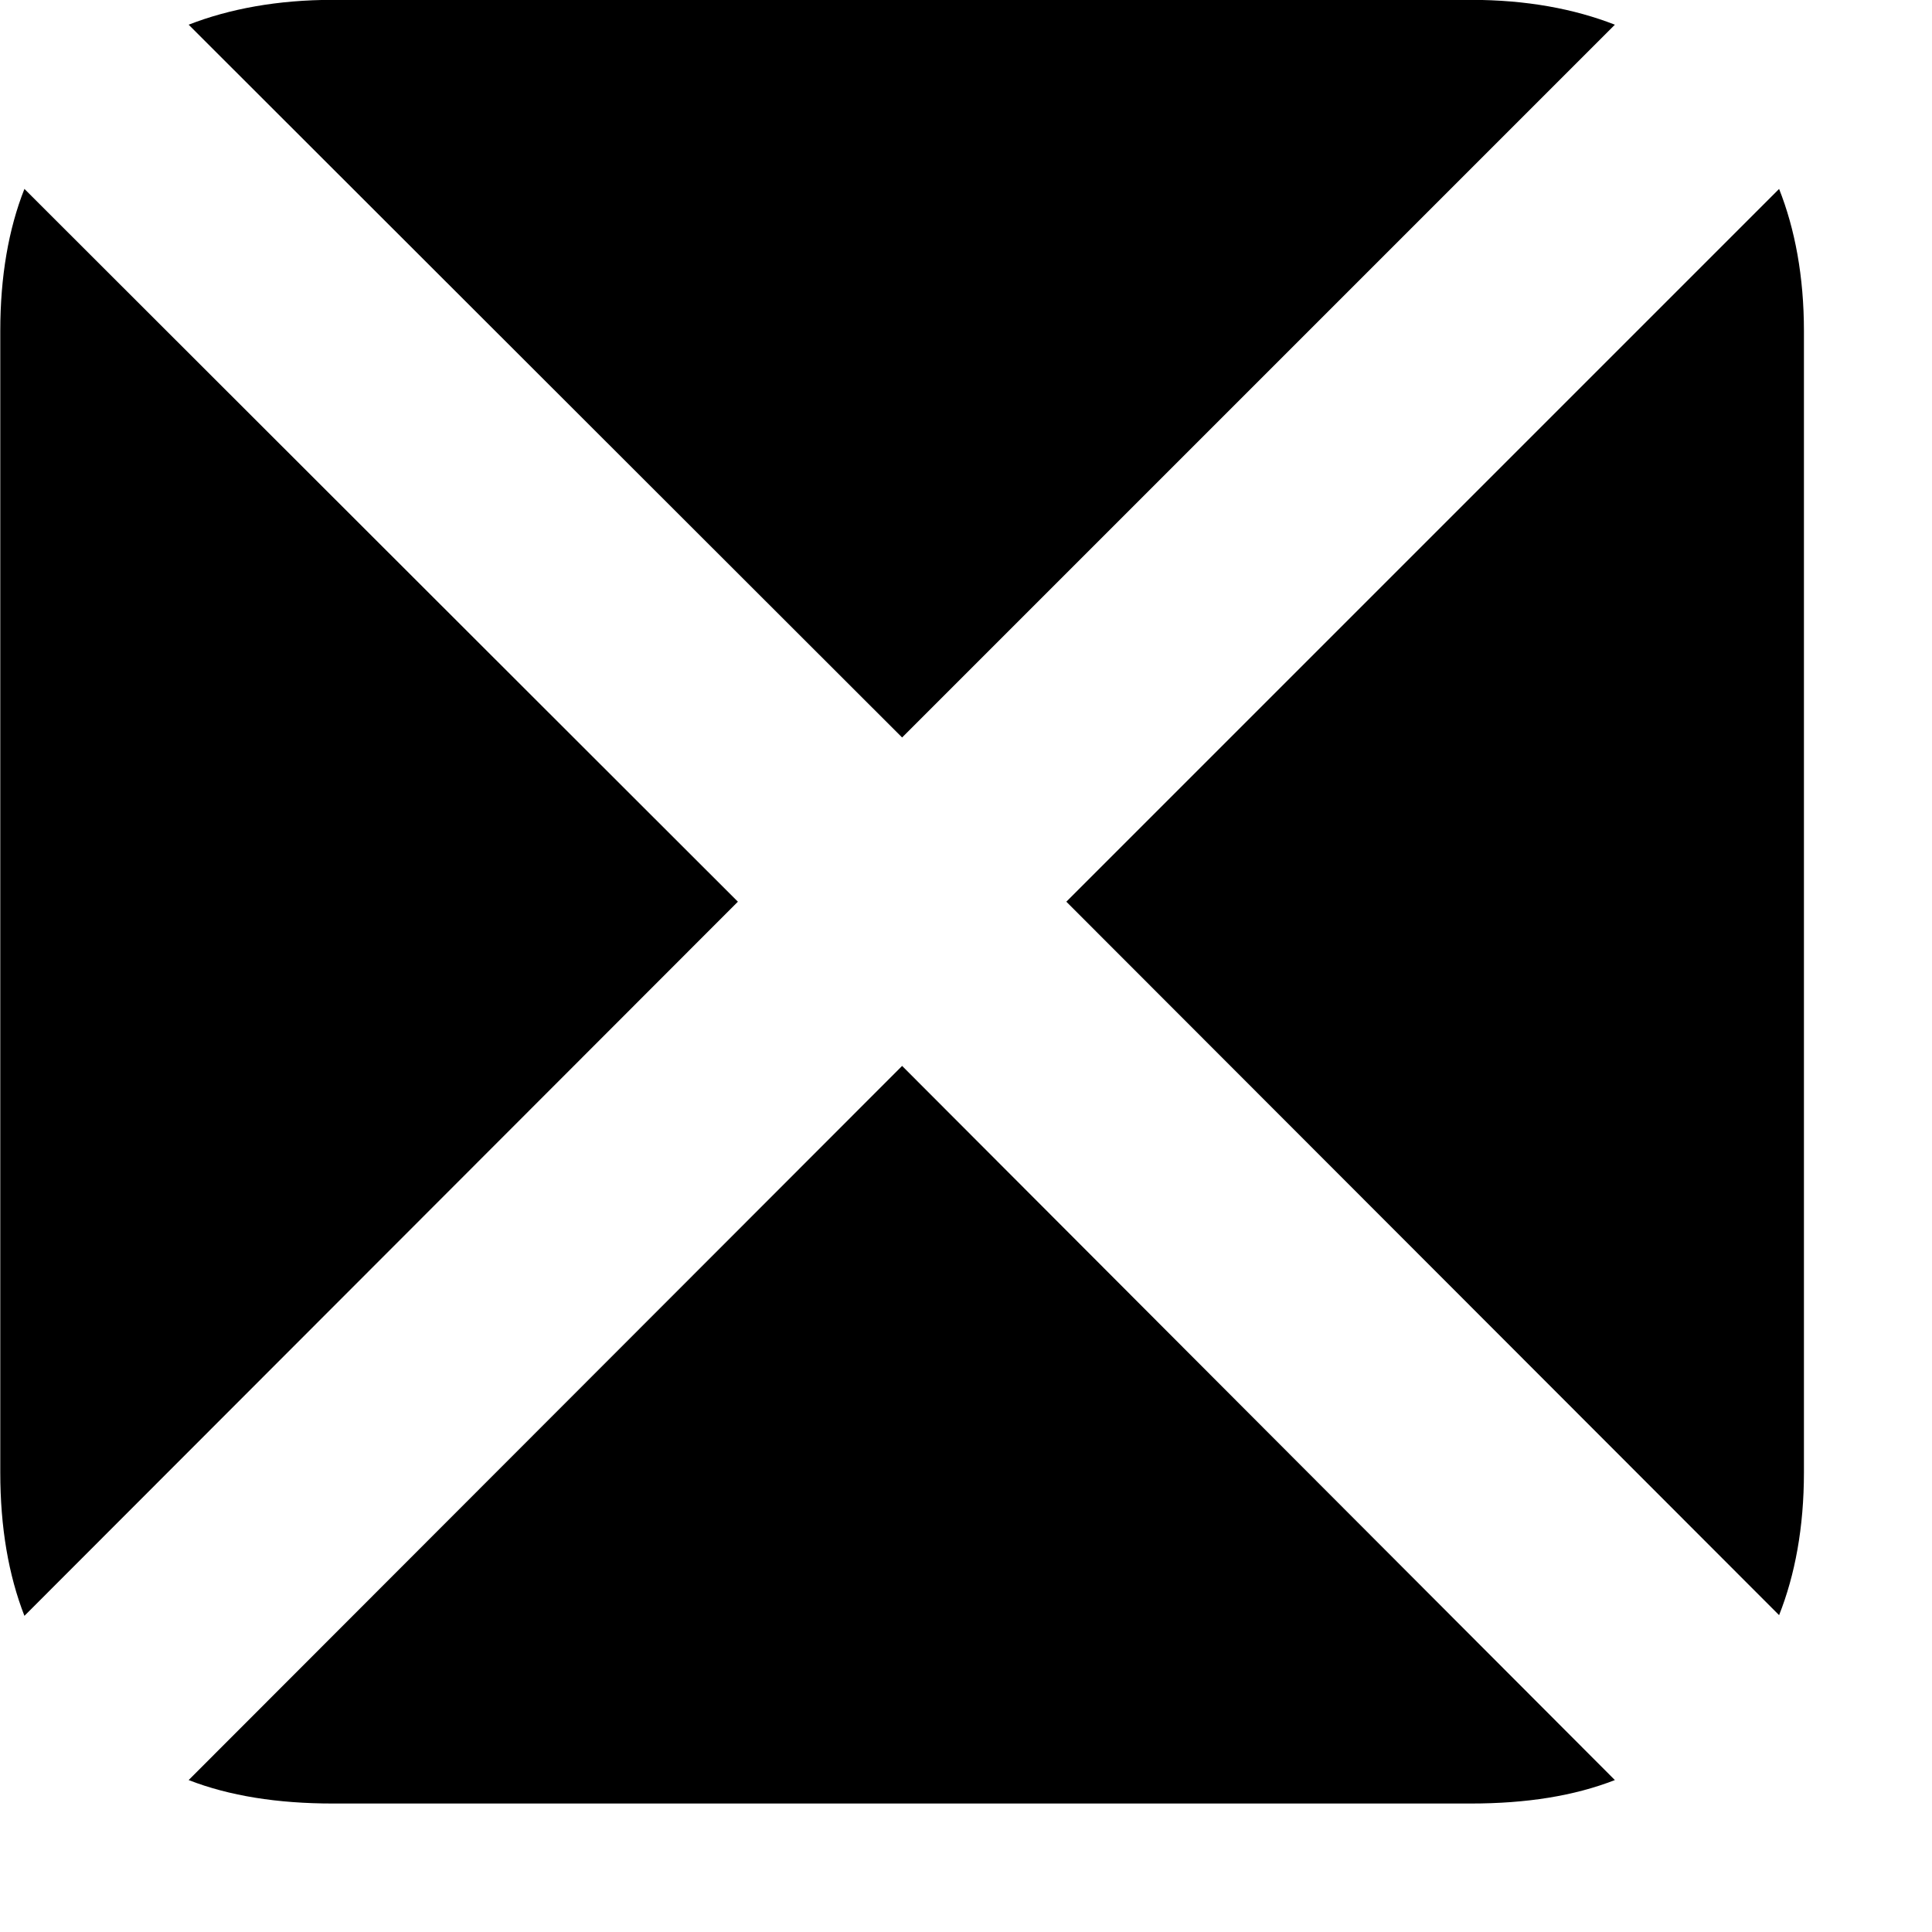 <svg xmlns="http://www.w3.org/2000/svg" viewBox="0 0 28 28" width="28" height="28">
  <path d="M13.074 10.688L23.404 0.358C22.814 0.128 22.124 -0.002 21.314 -0.002H4.824C4.024 -0.002 3.324 0.128 2.734 0.358ZM10.694 13.068L0.354 2.738C0.124 3.318 0.004 4.008 0.004 4.798V21.338C0.004 22.138 0.124 22.828 0.354 23.418ZM15.454 13.068L25.784 23.408C26.014 22.828 26.144 22.138 26.144 21.338V4.798C26.144 4.008 26.014 3.318 25.784 2.738ZM13.074 15.448L2.734 25.798C3.324 26.028 4.024 26.138 4.824 26.138H21.314C22.124 26.138 22.814 26.028 23.404 25.798Z" />
</svg>